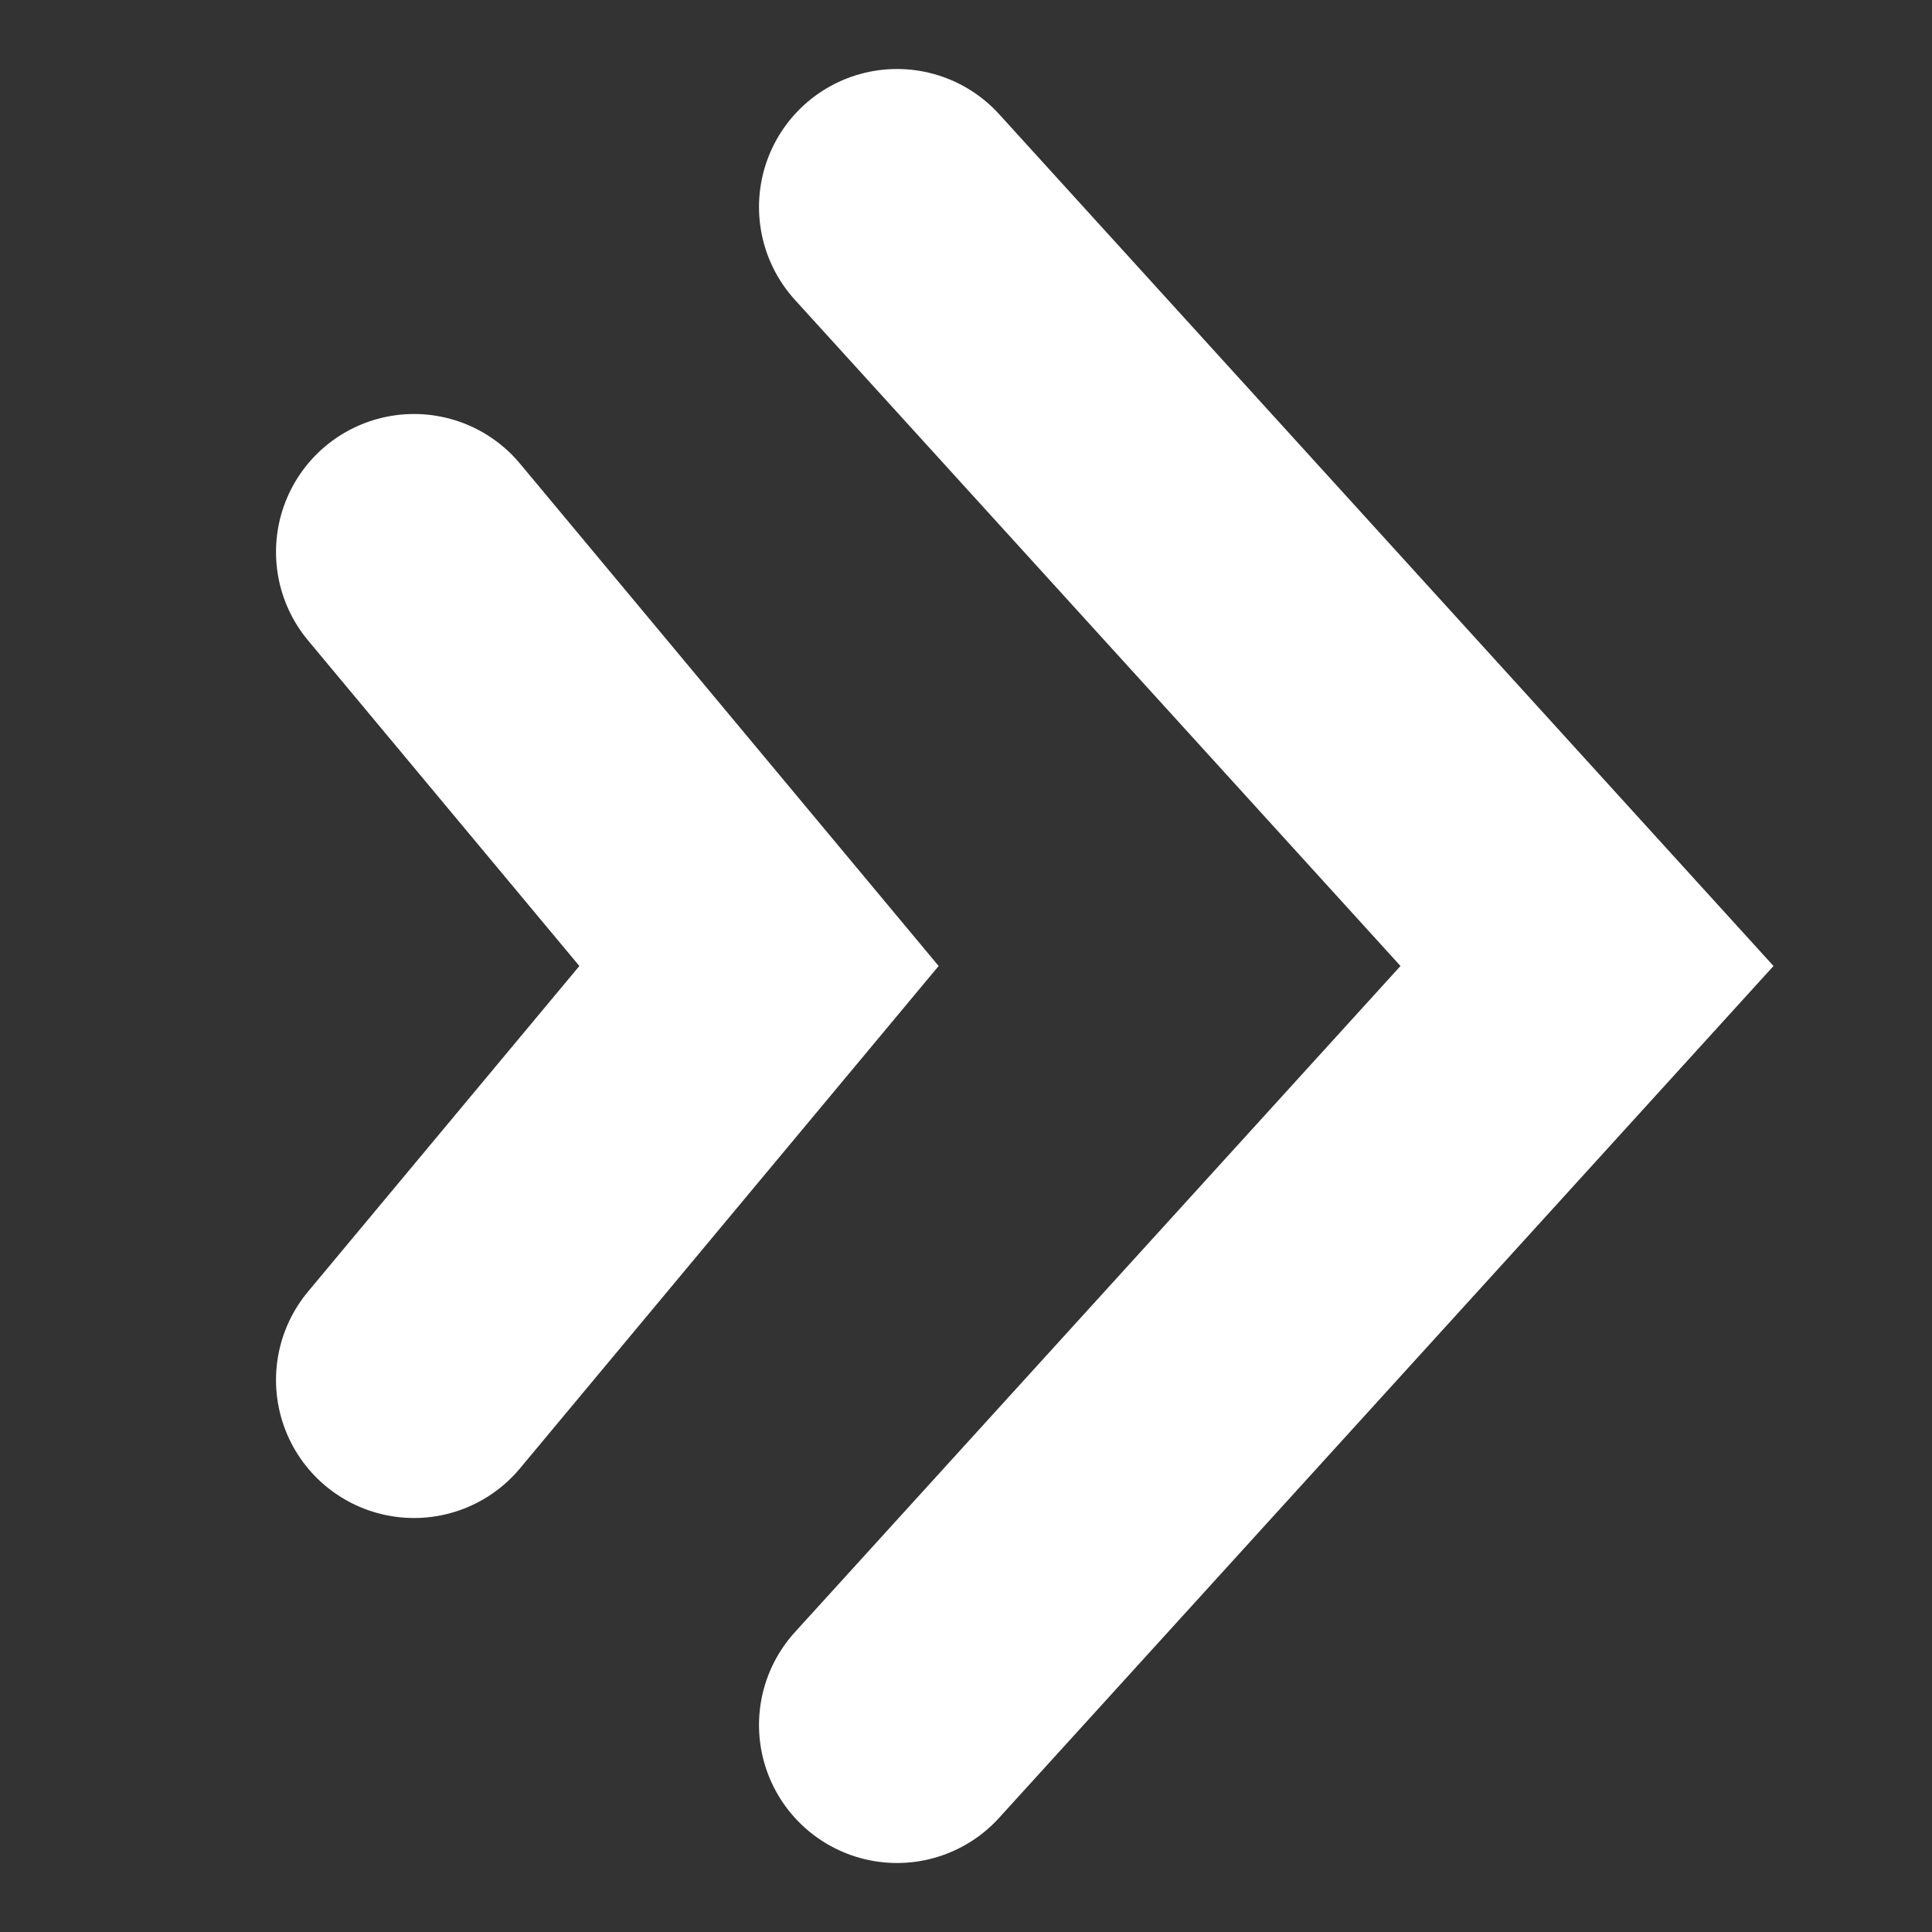 <svg xmlns="http://www.w3.org/2000/svg" viewBox="0 0 14 14" width="14" height="14"><rect x="0" y="0" width="14" height="14" fill="#333333" stroke="none"/><path fill="none" stroke="#FFFFFF" stroke-linecap="round" stroke-width="2" d="M6.5 1.5l5 5.5-5 5.5M3 4l2.5 3L3 10"></path></svg>